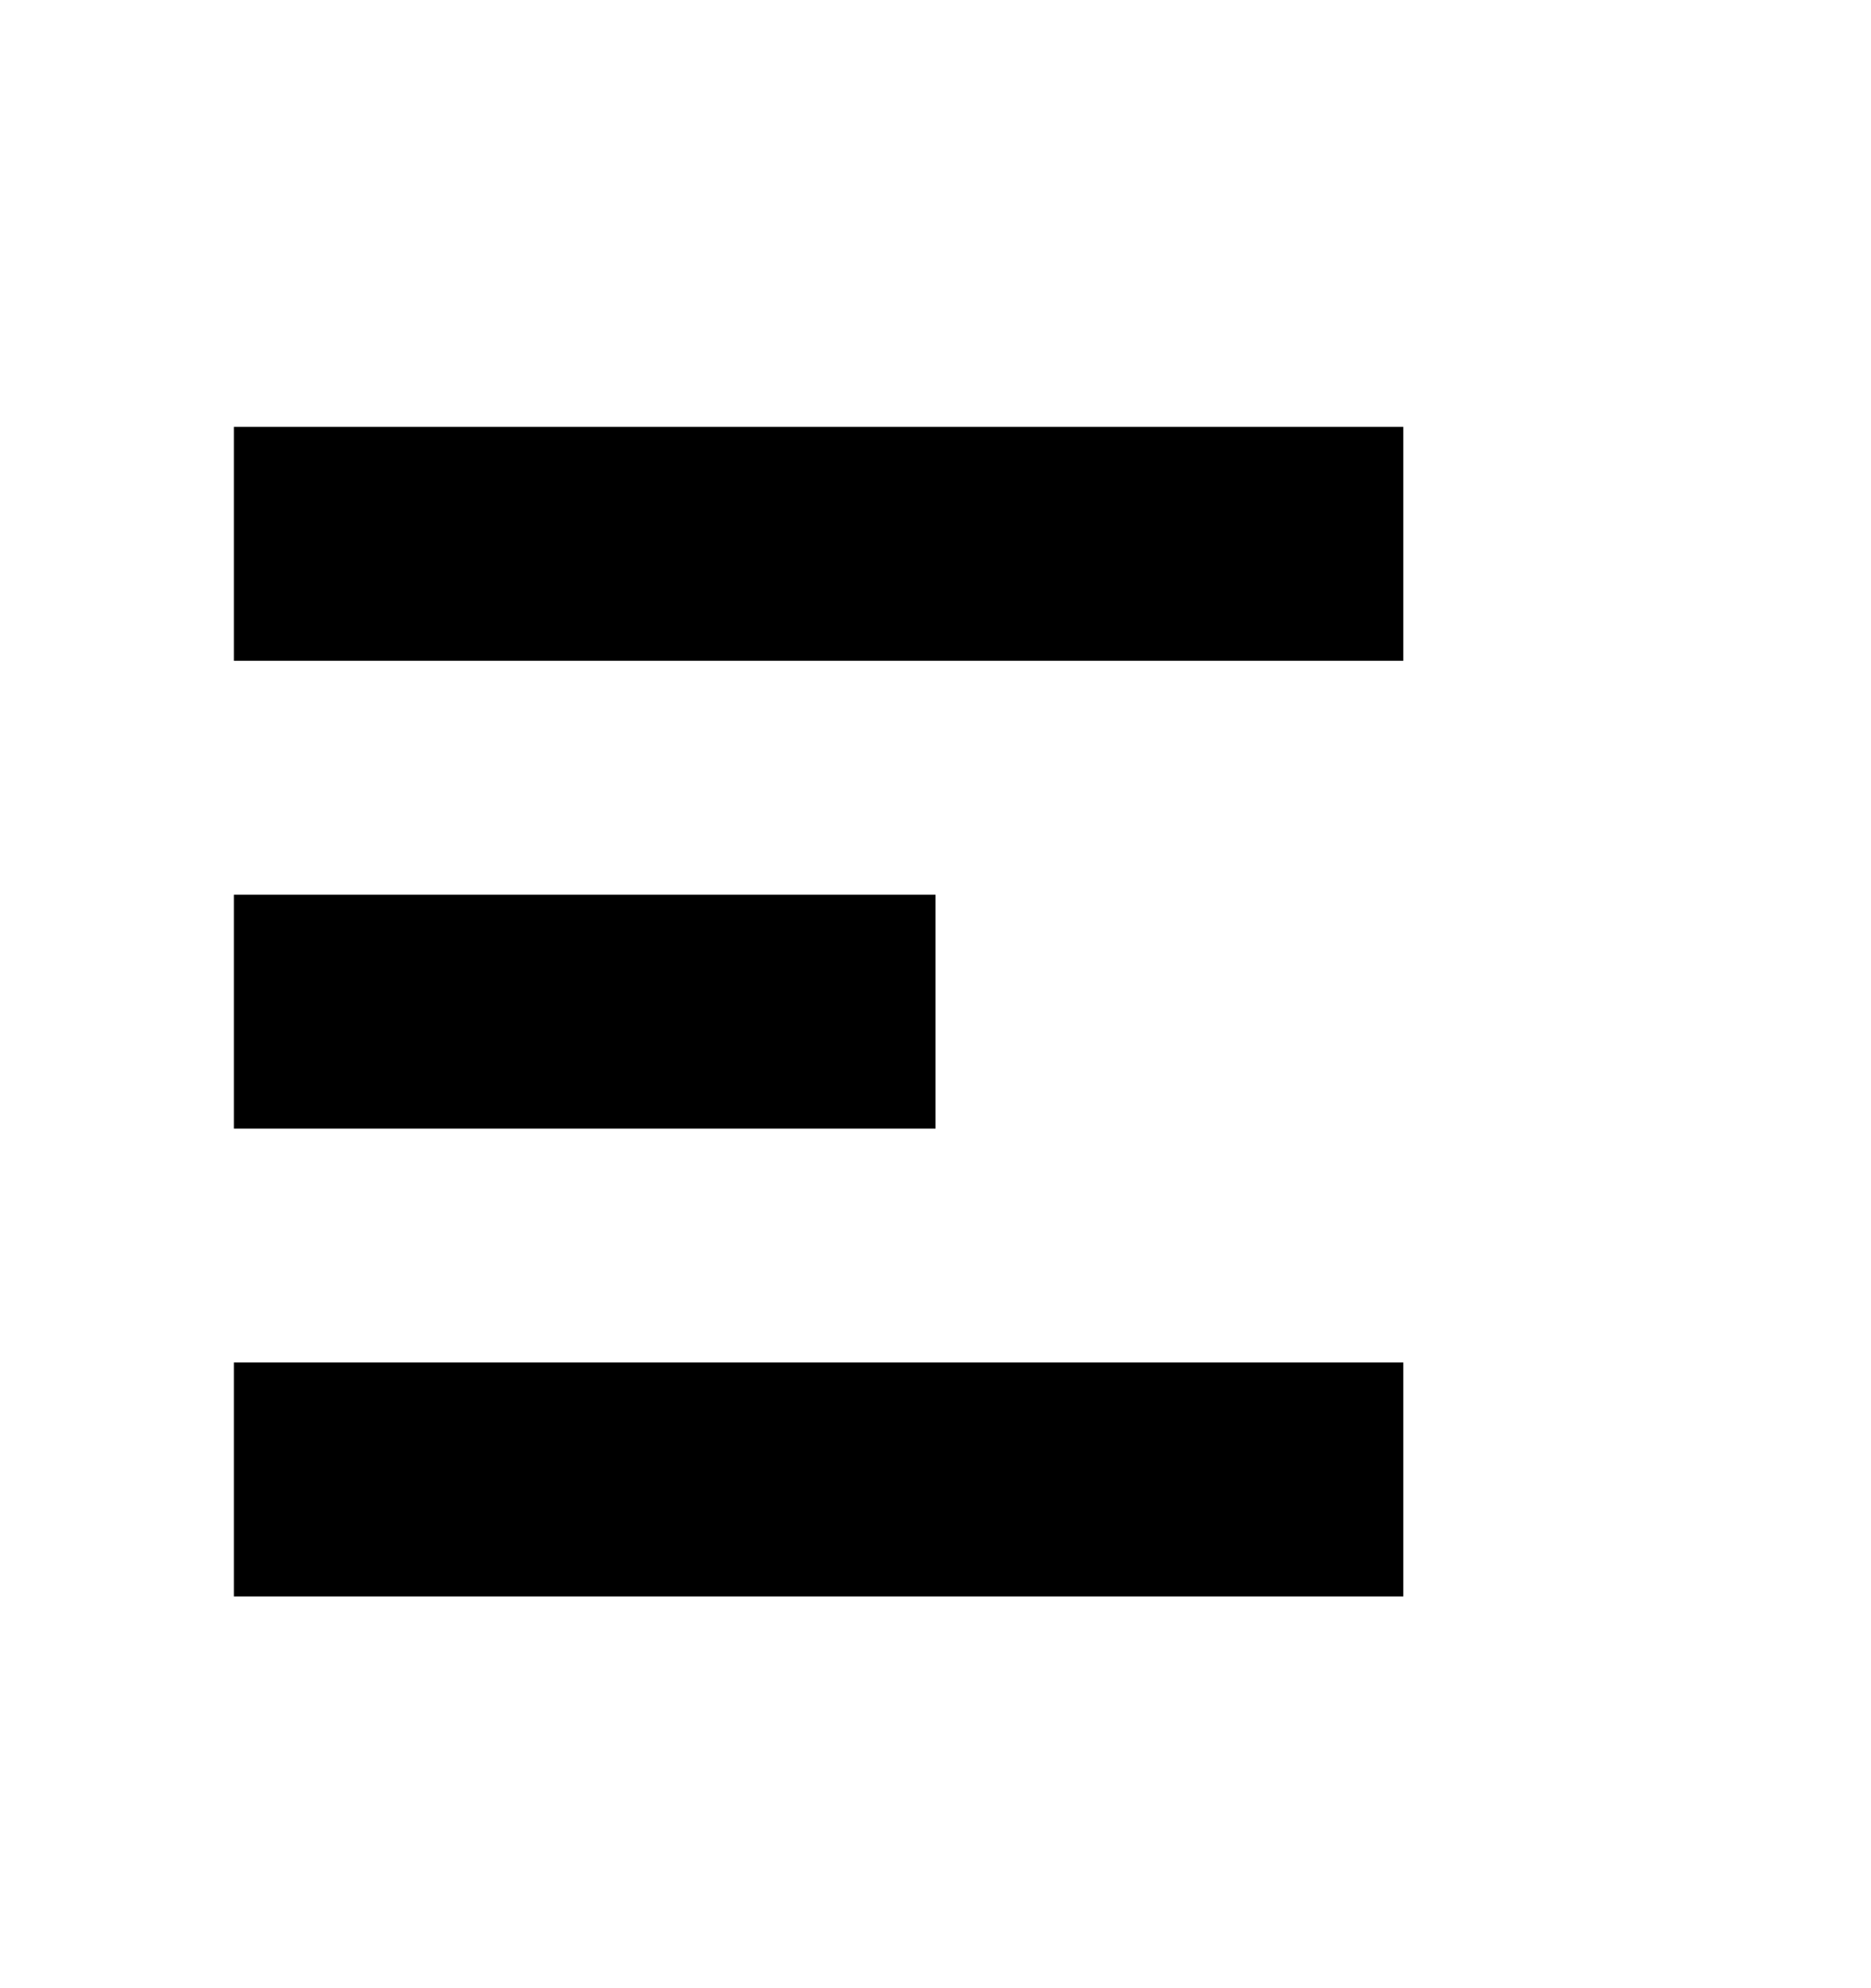 <svg width="16" height="17" viewBox="0 0 16 17" shape-rendering="geometricPrecision" xmlns="http://www.w3.org/2000/svg" xmlns:xlink="http://www.w3.org/1999/xlink"><g><path d="M0 0L16 0L16 16L0 16L0 0Z" shape-rendering="geometricPrecision" fill="#000000" fill-opacity="0" style="fill-rule:evenodd" transform="matrix(1 0 0 1 0 0.65)"></path><path d="M0 0L10 0L10 2L0 2L0 0Z" shape-rendering="geometricPrecision" fill="#000000" style="fill-rule:evenodd" transform="matrix(1 0 0 1 2 3.65)"></path><path d="M0 0L6 0L6 2L0 2L0 0Z" shape-rendering="geometricPrecision" fill="#000000" style="fill-rule:evenodd" transform="matrix(1 0 0 1 2 7.65)"></path><path d="M0 0L10 0L10 2L0 2L0 0Z" shape-rendering="geometricPrecision" fill="#000000" style="fill-rule:evenodd" transform="matrix(1 0 0 1 2 11.65)"></path></g></svg>